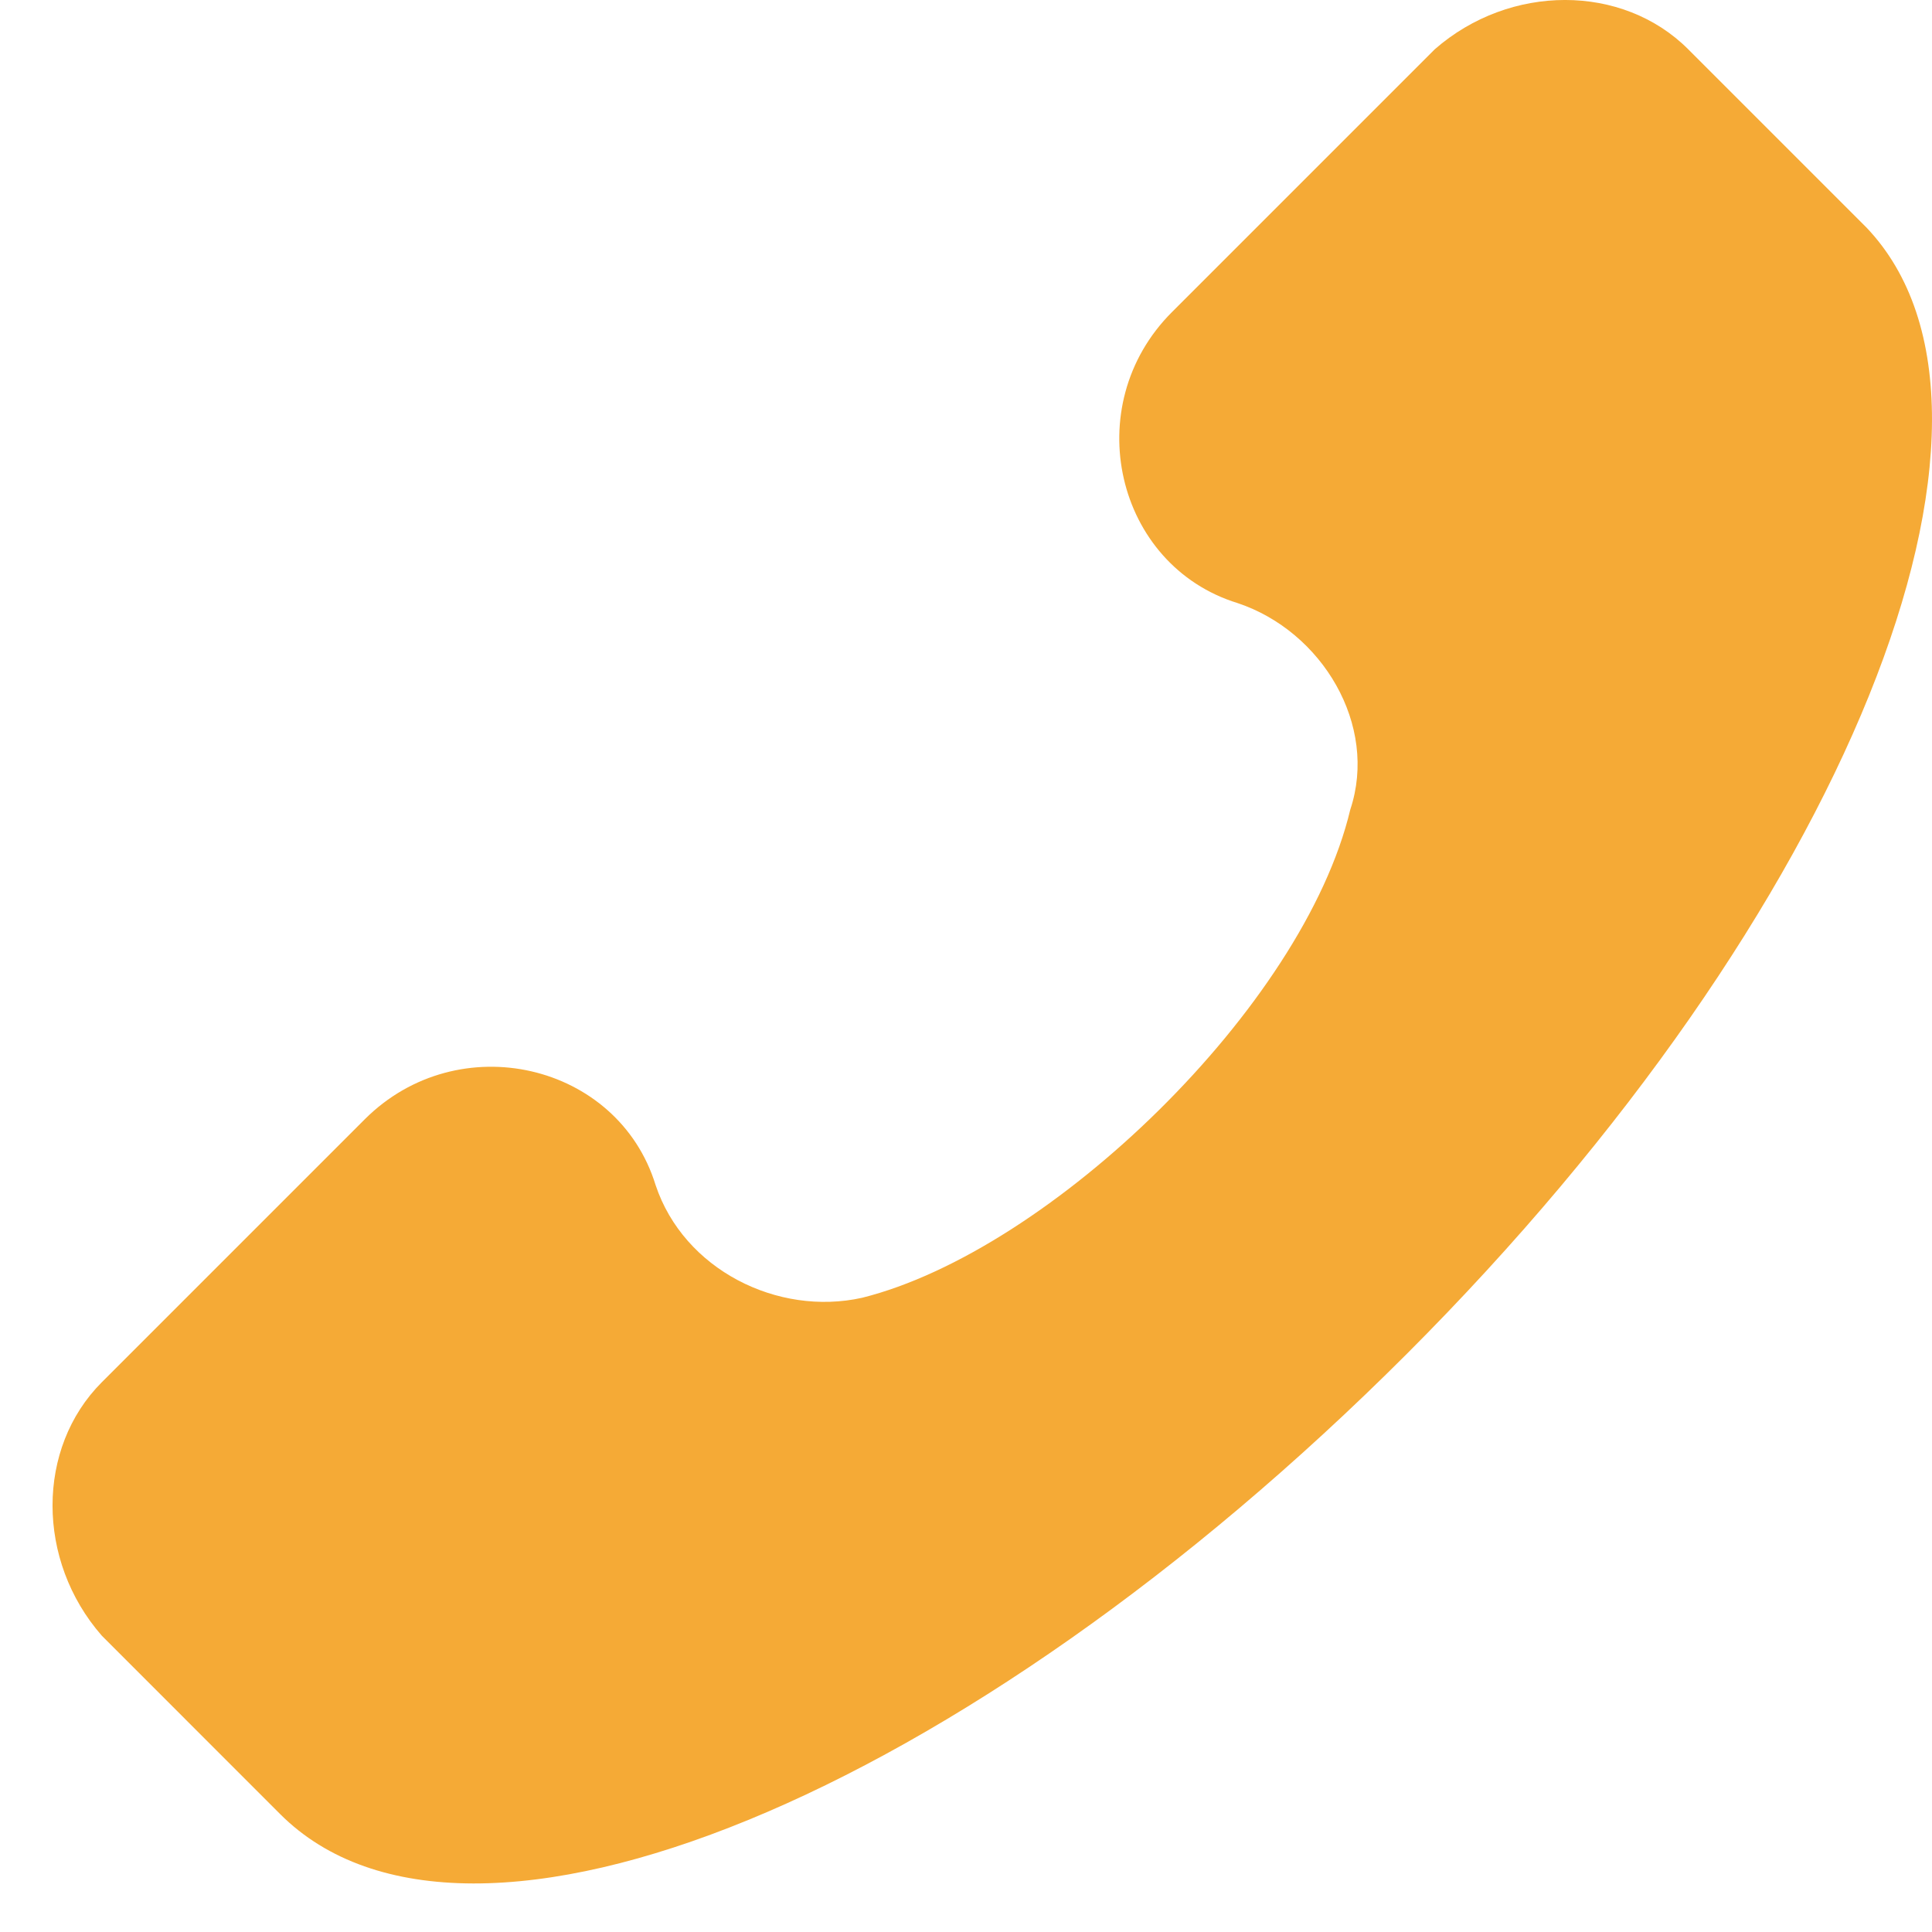 <svg width="29" height="29" viewBox="0 0 29 29" fill="none" xmlns="http://www.w3.org/2000/svg">
<path d="M1.528 20.748L5.473 16.803C6.882 15.394 9.278 15.957 9.841 17.789C10.264 19.057 11.673 19.762 12.941 19.48C15.759 18.776 19.564 15.112 20.268 12.153C20.691 10.885 19.846 9.476 18.578 9.053C16.746 8.489 16.182 6.094 17.591 4.685L21.536 0.74C22.664 -0.247 24.355 -0.247 25.341 0.74L28.018 3.417C30.695 6.235 27.736 13.703 21.114 20.325C14.491 26.948 7.023 30.048 4.205 27.23L1.528 24.552C0.542 23.425 0.542 21.735 1.528 20.748Z" fill="#F5AA36"/>
</svg>
